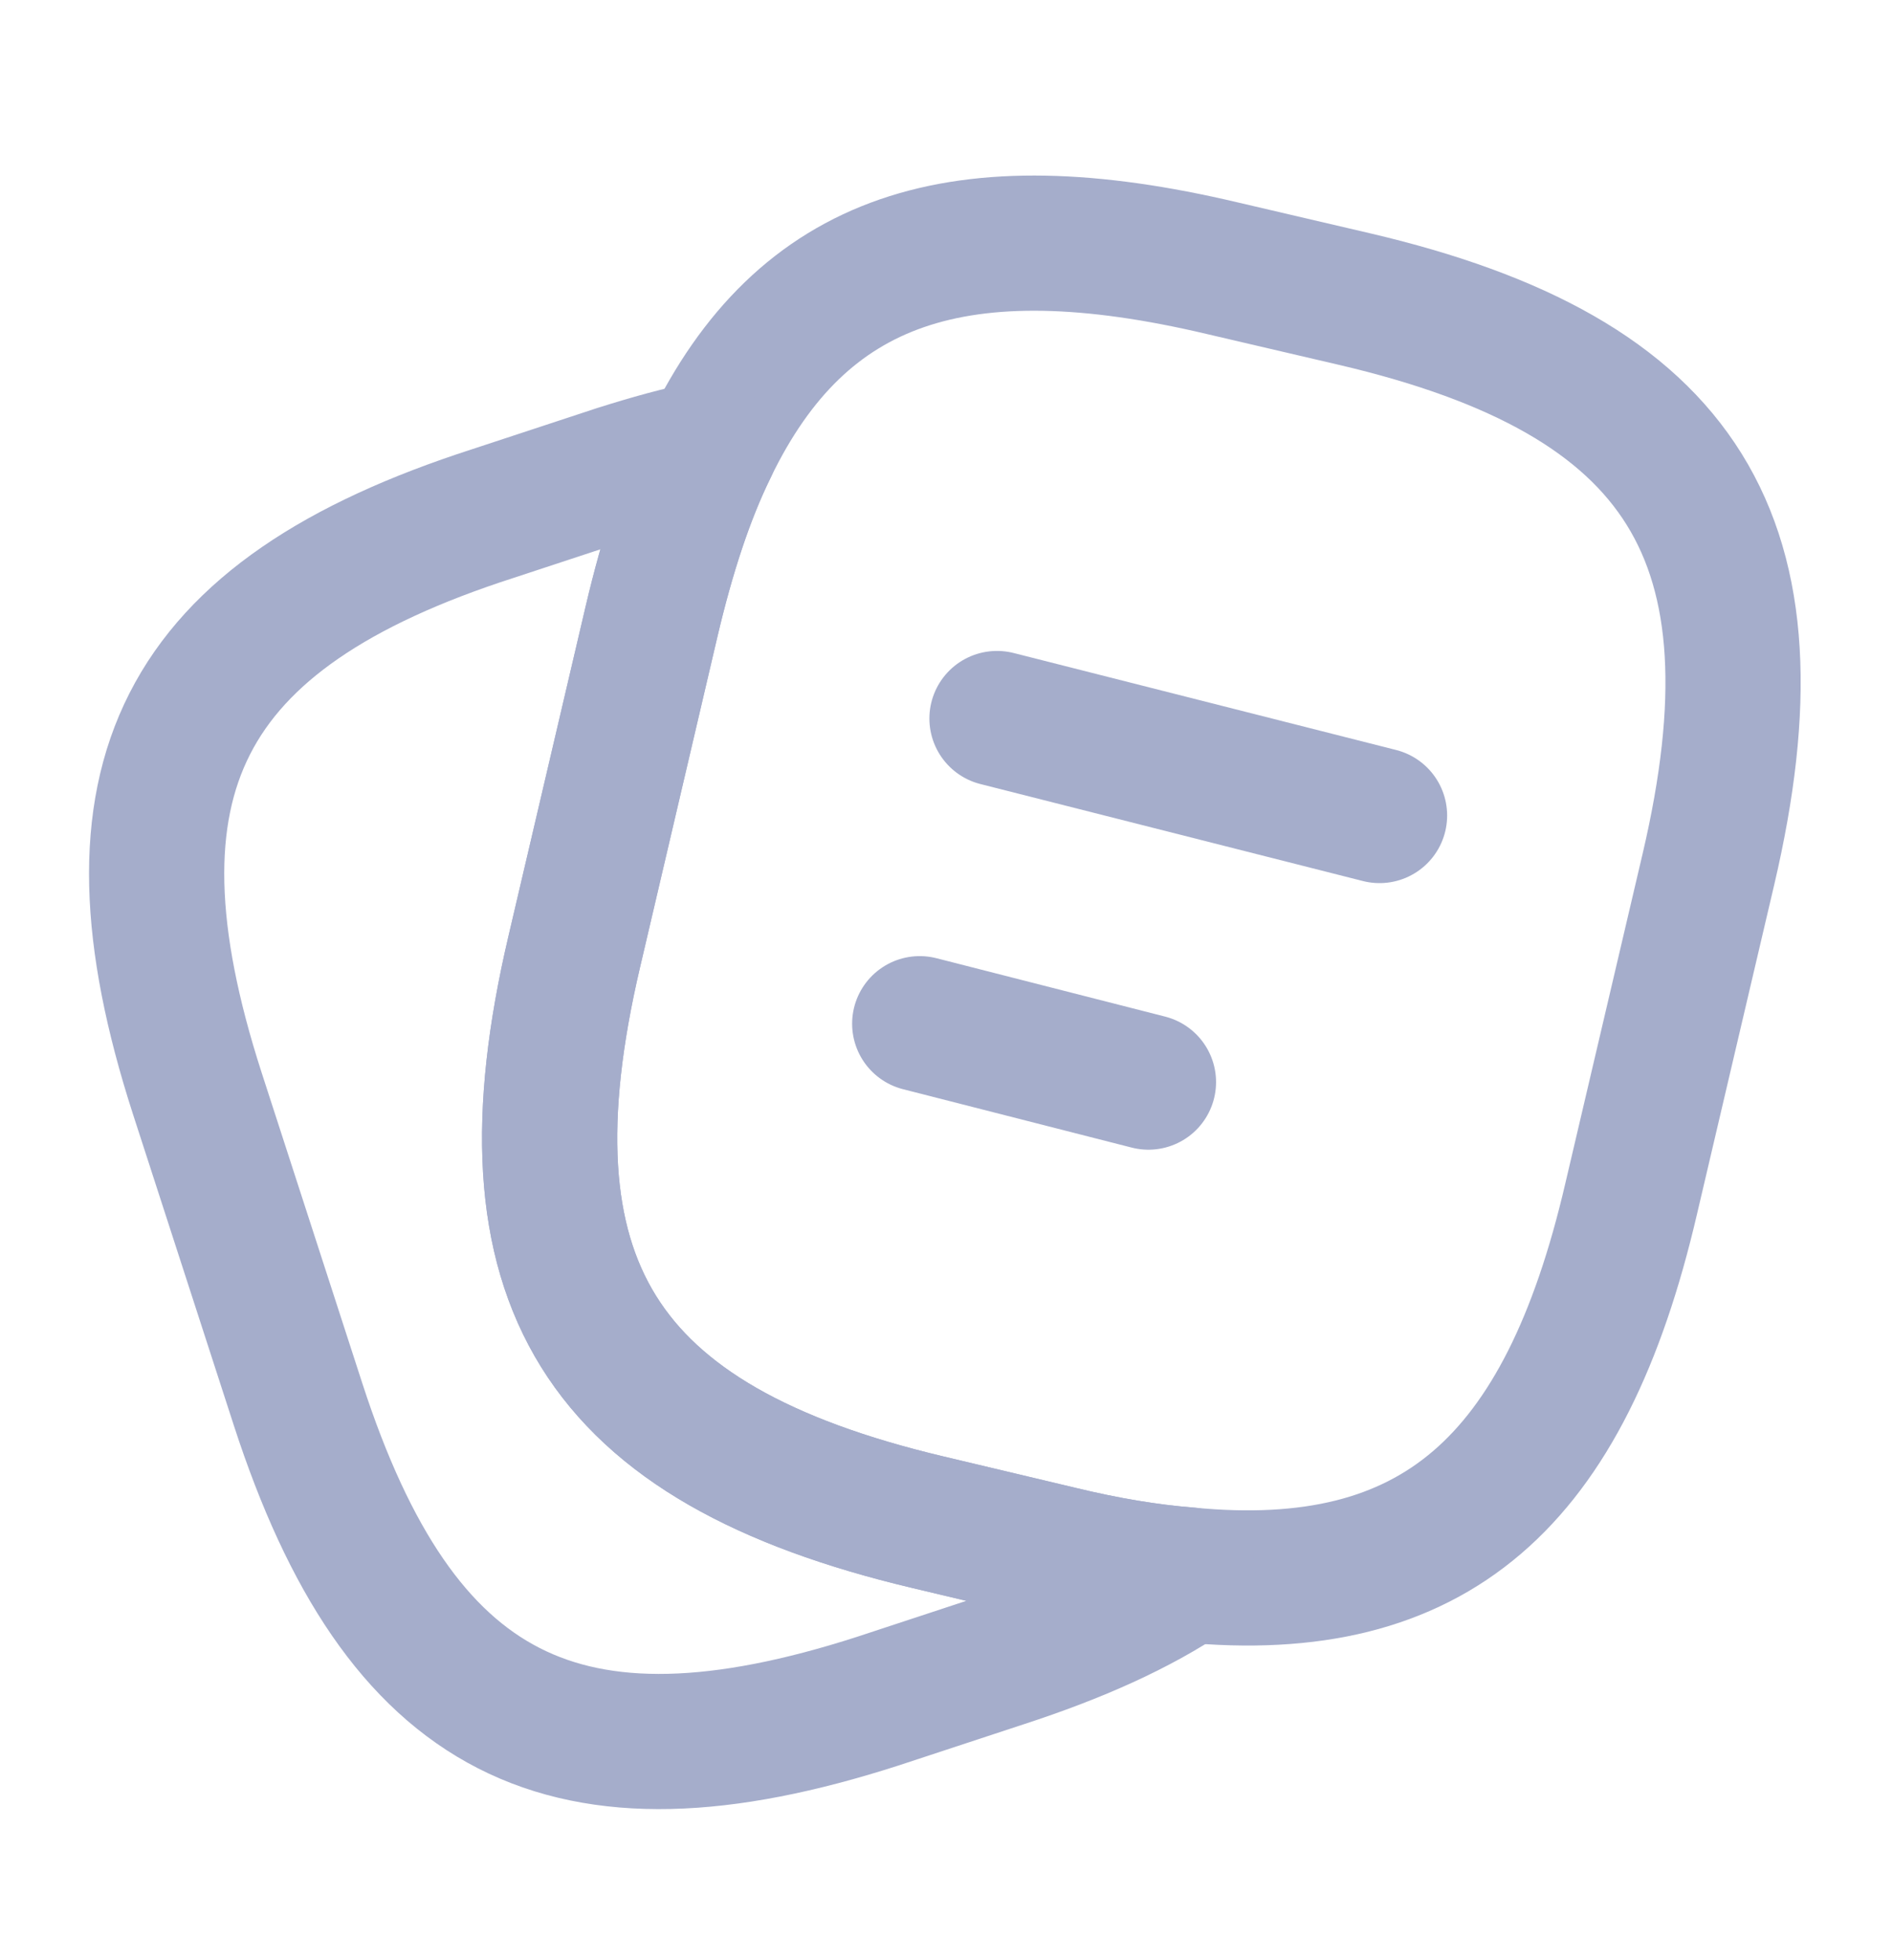 <svg width="100%" height="100%" viewBox="0 0 28 29" fill="none" xmlns="http://www.w3.org/2000/svg">
<path d="M25.27 12.859L24.127 17.735C23.147 21.947 21.21 23.651 17.57 23.3C16.987 23.254 16.357 23.149 15.68 22.985L13.72 22.519C8.855 21.364 7.35 18.96 8.493 14.084L9.637 9.195C9.87 8.204 10.15 7.34 10.5 6.629C11.865 3.805 14.187 3.047 18.083 3.969L20.032 4.424C24.92 5.567 26.413 7.982 25.27 12.859Z" stroke="#A5ADCB" stroke-width="2" stroke-linecap="round" stroke-linejoin="round"/>
<path d="M17.57 23.3C16.847 23.79 15.937 24.199 14.828 24.56L12.985 25.167C8.353 26.66 5.915 25.412 4.41 20.78L2.917 16.172C1.423 11.54 2.66 9.09 7.292 7.597L9.135 6.99C9.613 6.839 10.068 6.71 10.5 6.629C10.15 7.34 9.87 8.204 9.637 9.195L8.493 14.084C7.35 18.96 8.855 21.364 13.72 22.519L15.68 22.985C16.357 23.149 16.987 23.254 17.57 23.3Z" stroke="#A5ADCB" stroke-width="2" stroke-linecap="round" stroke-linejoin="round"/>
<path d="M14.747 10.63L20.405 12.065" stroke="#A5ADCB" stroke-width="2" stroke-linecap="round" stroke-linejoin="round"/>
<path d="M13.604 15.145L16.987 16.009" stroke="#A5ADCB" stroke-width="2" stroke-linecap="round" stroke-linejoin="round"/>
</svg>
